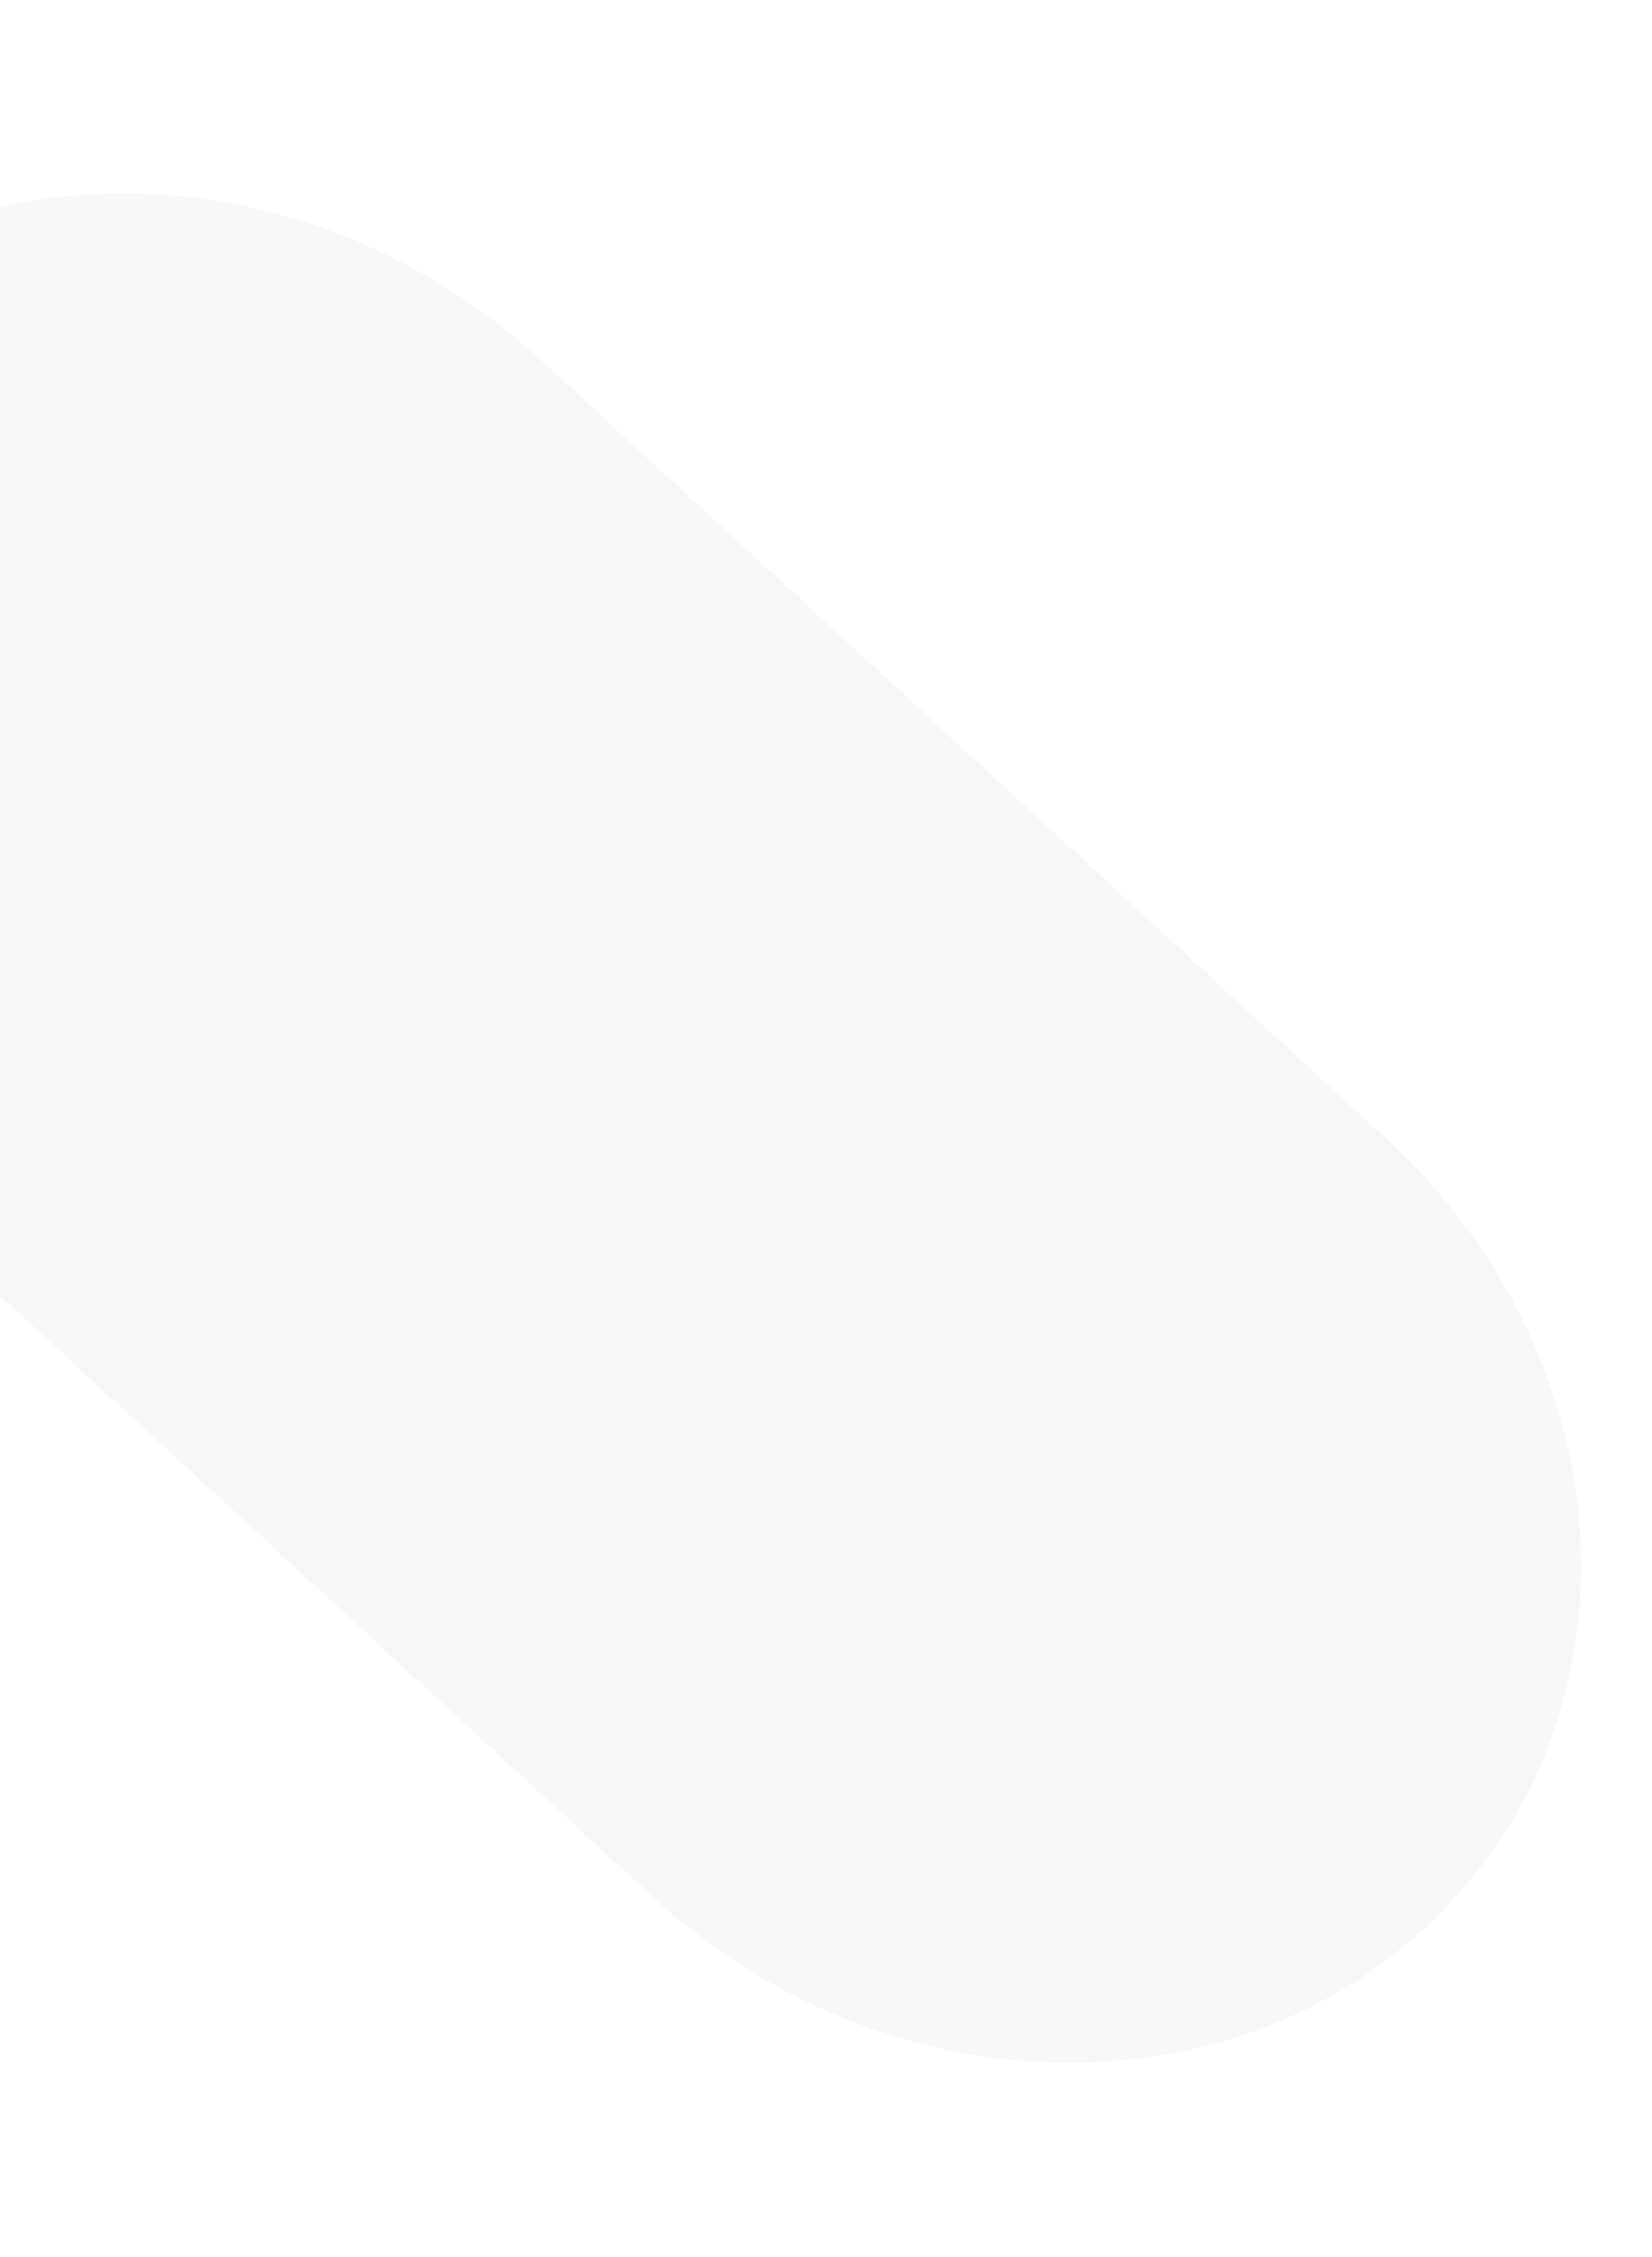 <svg width="574" height="784" viewBox="0 0 574 784" fill="none" xmlns="http://www.w3.org/2000/svg">
<path opacity="0.579" d="M-87.429 120.556C-17.023 47.842 106.078 49.698 187.525 124.701L481.848 395.74C563.295 470.743 572.245 590.492 501.839 663.206C431.432 735.92 308.331 734.064 226.884 659.061L-67.439 388.023C-148.885 313.019 -157.836 193.271 -87.429 120.556Z" fill="#E3E3E3" fill-opacity="0.502"/>
<mask id="mask0" mask-type="alpha" maskUnits="userSpaceOnUse" x="-135" y="67" width="685" height="650">
<path d="M-87.429 120.556C-17.023 47.842 106.078 49.698 187.525 124.701L481.848 395.74C563.295 470.743 572.245 590.492 501.839 663.206C431.432 735.92 308.331 734.064 226.884 659.061L-67.439 388.023C-148.885 313.019 -157.836 193.271 -87.429 120.556Z" fill="white"/>
</mask>
<g mask="url(#mask0)">
</g>
</svg>
